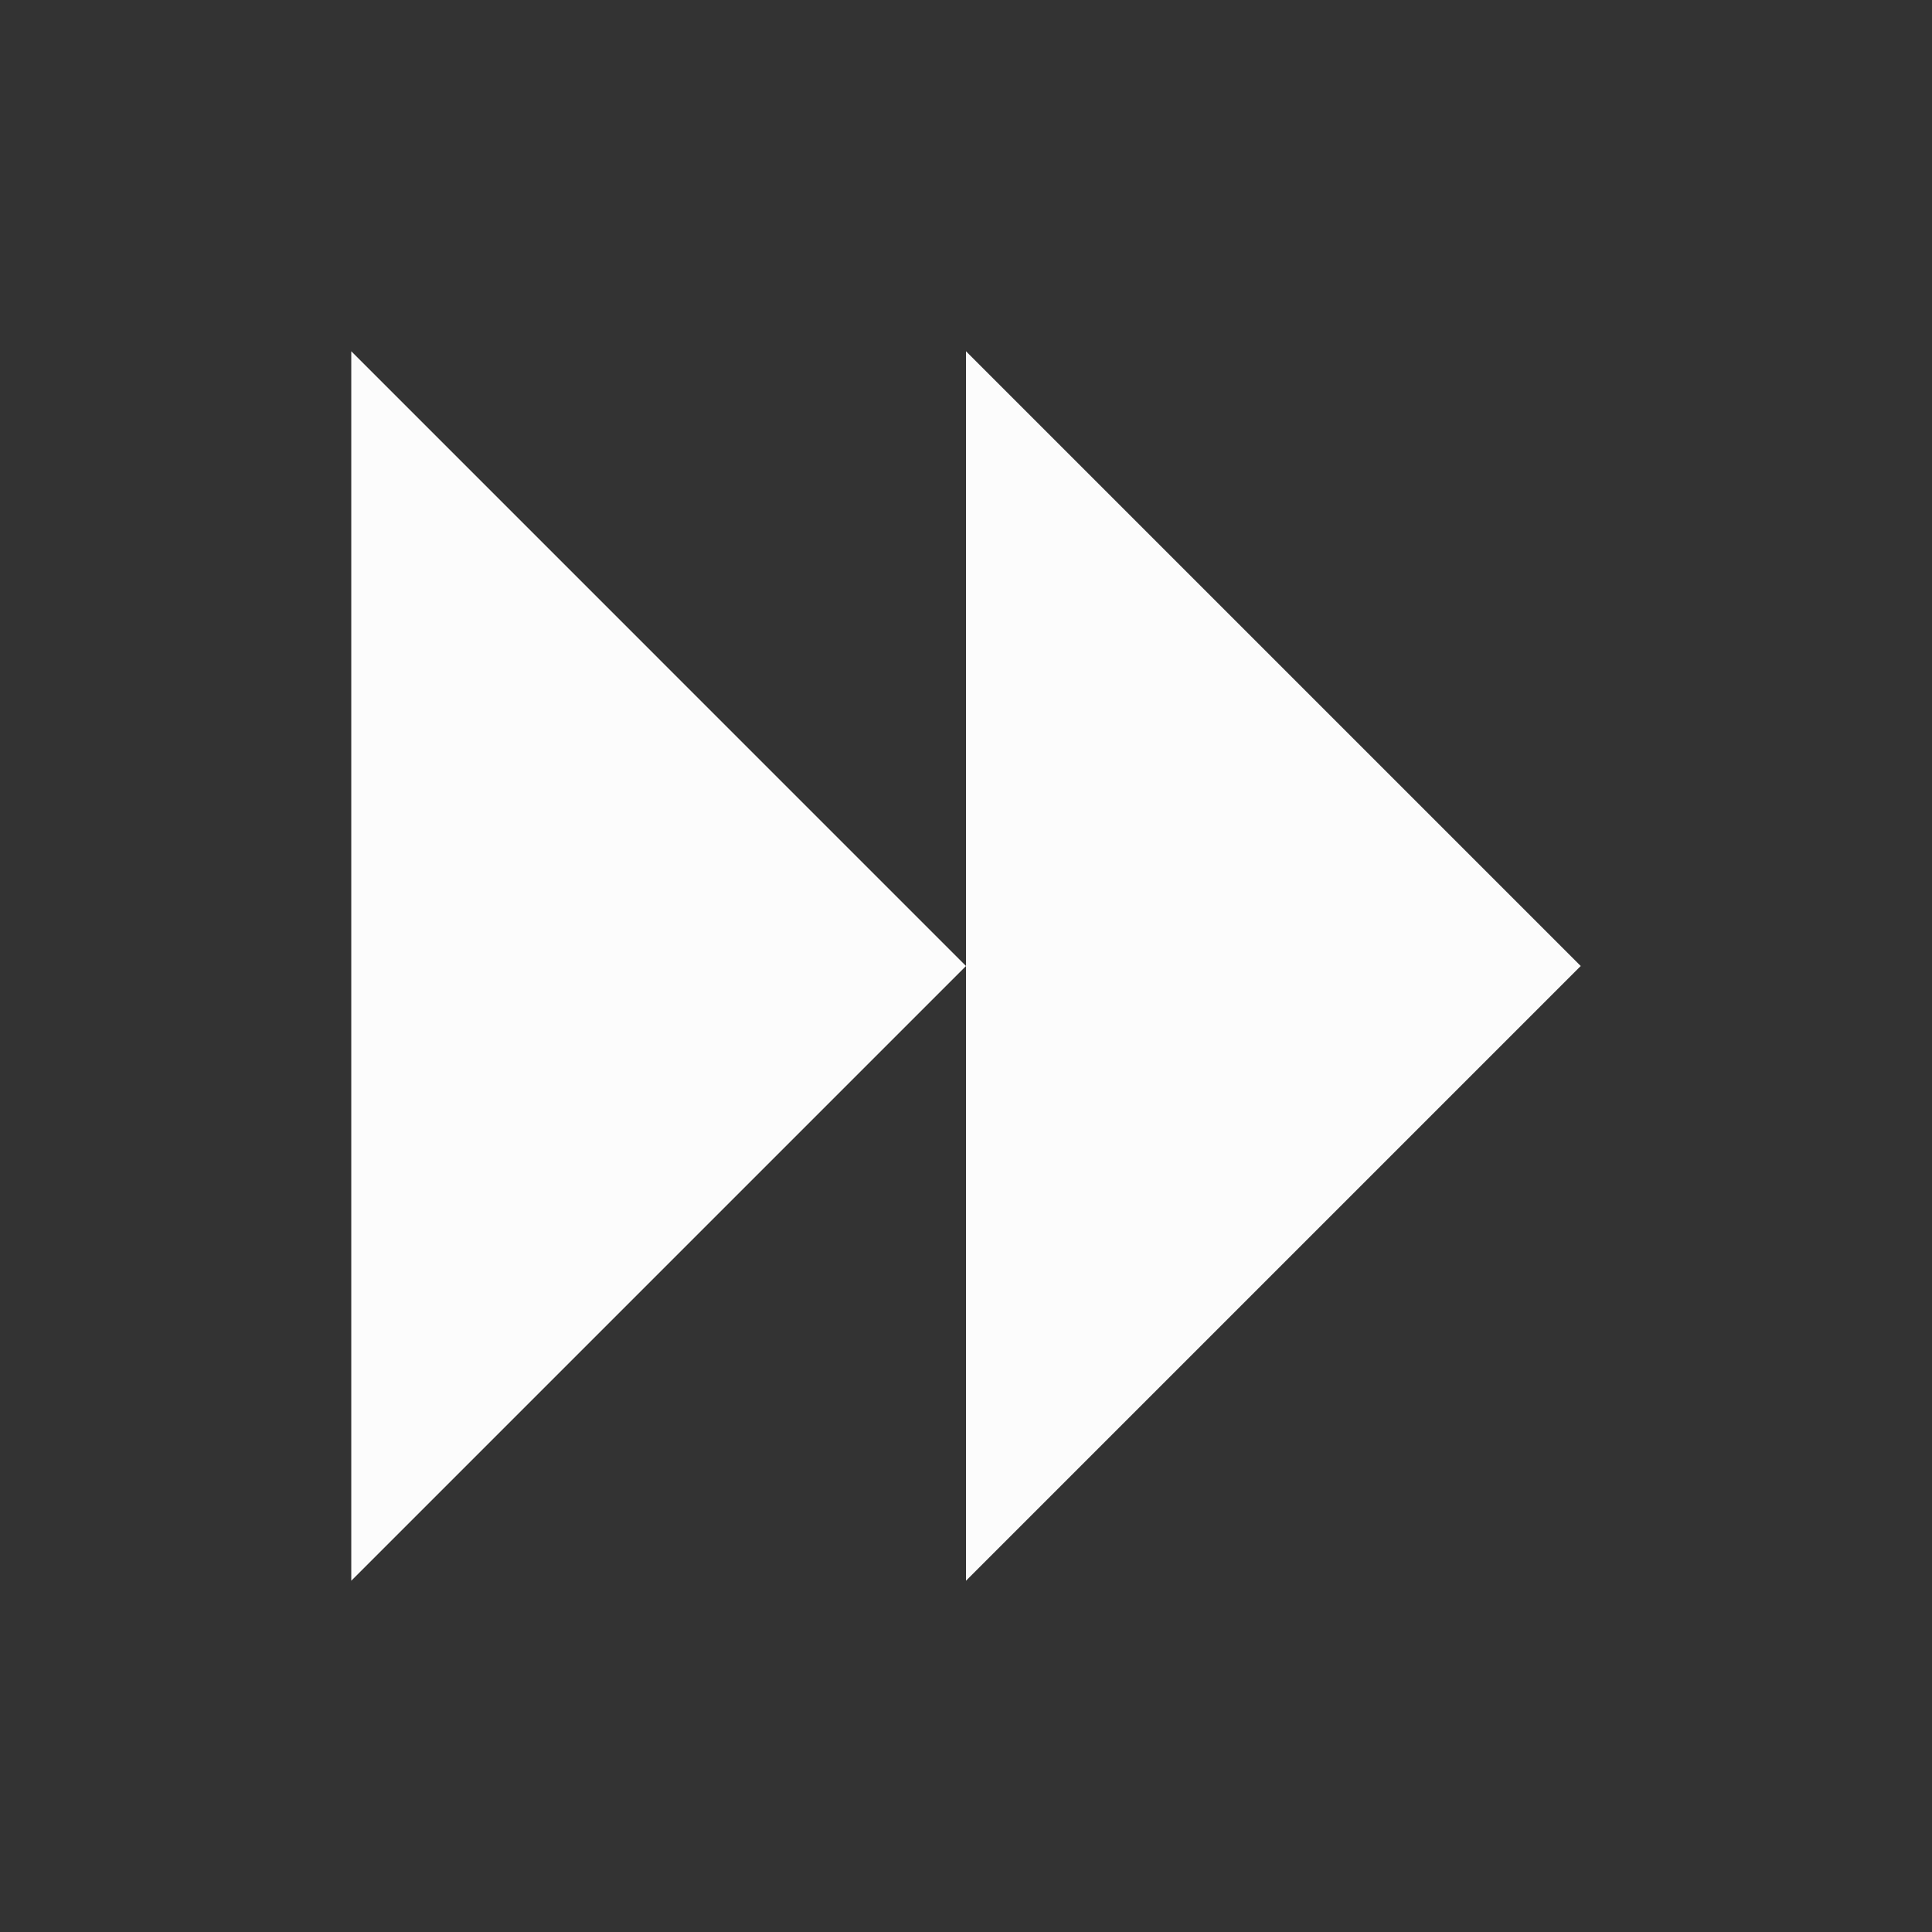 <?xml version='1.0' encoding='ASCII'?>
<svg xmlns="http://www.w3.org/2000/svg" viewBox="0 0 22 22">
<rect x="0" y="0" width="22" height="22" fill="#333333" stroke="none"/>
<defs><style id="current-color-scheme" type="text/css">.ColorScheme-Text{color:#fcfcfc; fill:currentColor;}</style></defs><path d="M4 4v14l7-7Zm7 7v7l7-7-7-7Z" class="ColorScheme-Text" style="fill-opacity:1;stroke:none;fill:currentColor" fill="currentColor"/>
</svg>
